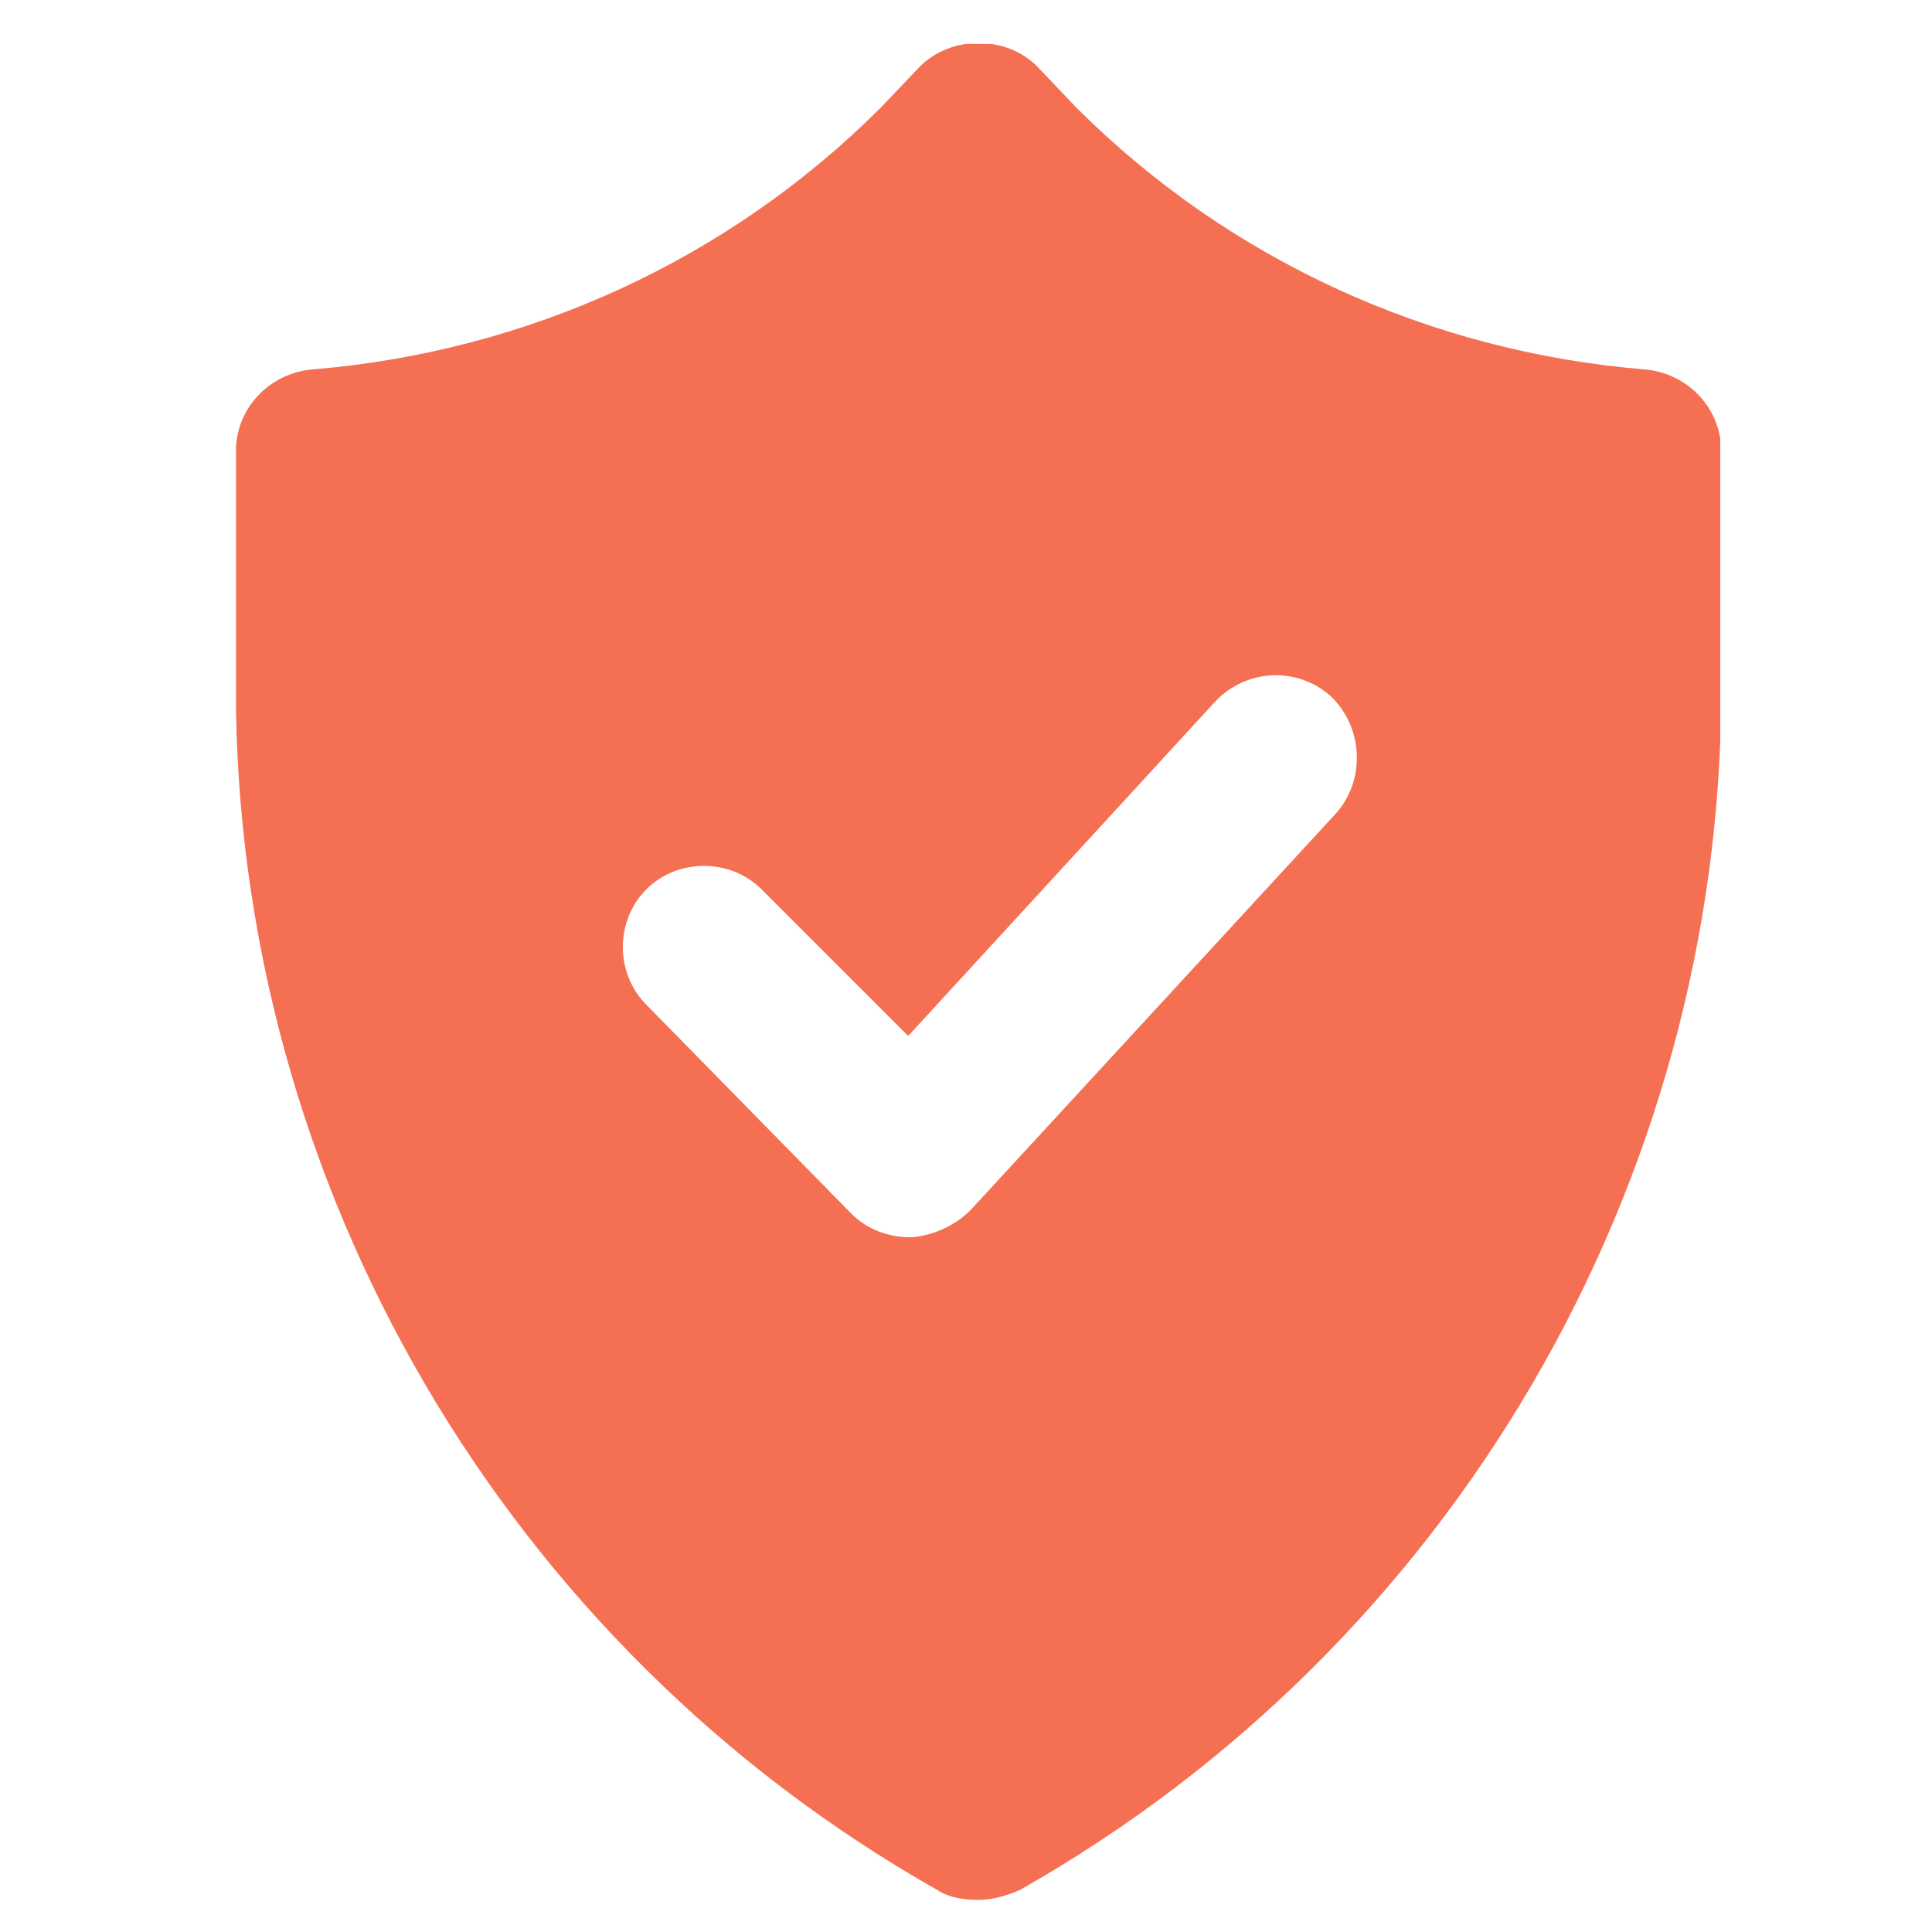 <svg width="44" height="44" viewBox="0 0 44 44" fill="none" xmlns="http://www.w3.org/2000/svg">
<g clip-path="url(#clip0_30_480)">
<path d="M37.465 8.414C32.569 8.013 27.984 5.921 24.512 2.449L23.622 1.514C23.265 1.158 22.776 0.98 22.286 0.98C21.797 0.98 21.307 1.158 20.951 1.514L20.061 2.449C16.588 5.921 12.004 8.013 7.107 8.414C6.128 8.503 5.371 9.304 5.371 10.283V15.67C5.371 26.976 11.514 37.481 21.351 43.046C21.618 43.224 21.975 43.268 22.286 43.268C22.598 43.268 22.91 43.179 23.221 43.046C33.059 37.481 39.202 26.976 39.202 15.67V10.283C39.202 9.304 38.445 8.503 37.466 8.414H37.465ZM30.432 18.518L22.108 27.555C21.752 27.911 21.262 28.134 20.773 28.178H20.728C20.239 28.178 19.749 28 19.393 27.644L14.719 22.881C14.007 22.168 14.007 20.967 14.719 20.255C15.431 19.542 16.633 19.542 17.345 20.255L20.683 23.593L27.672 15.981C28.385 15.224 29.542 15.18 30.299 15.848C31.055 16.56 31.1 17.762 30.432 18.518L30.432 18.518Z" fill="#F56F53"/>
</g>
<defs>
<clipPath id="clip0_30_480">
<rect width="33.803" height="42.268" fill="white" transform="translate(5.375 1)"/>
</clipPath>
</defs>
</svg>
